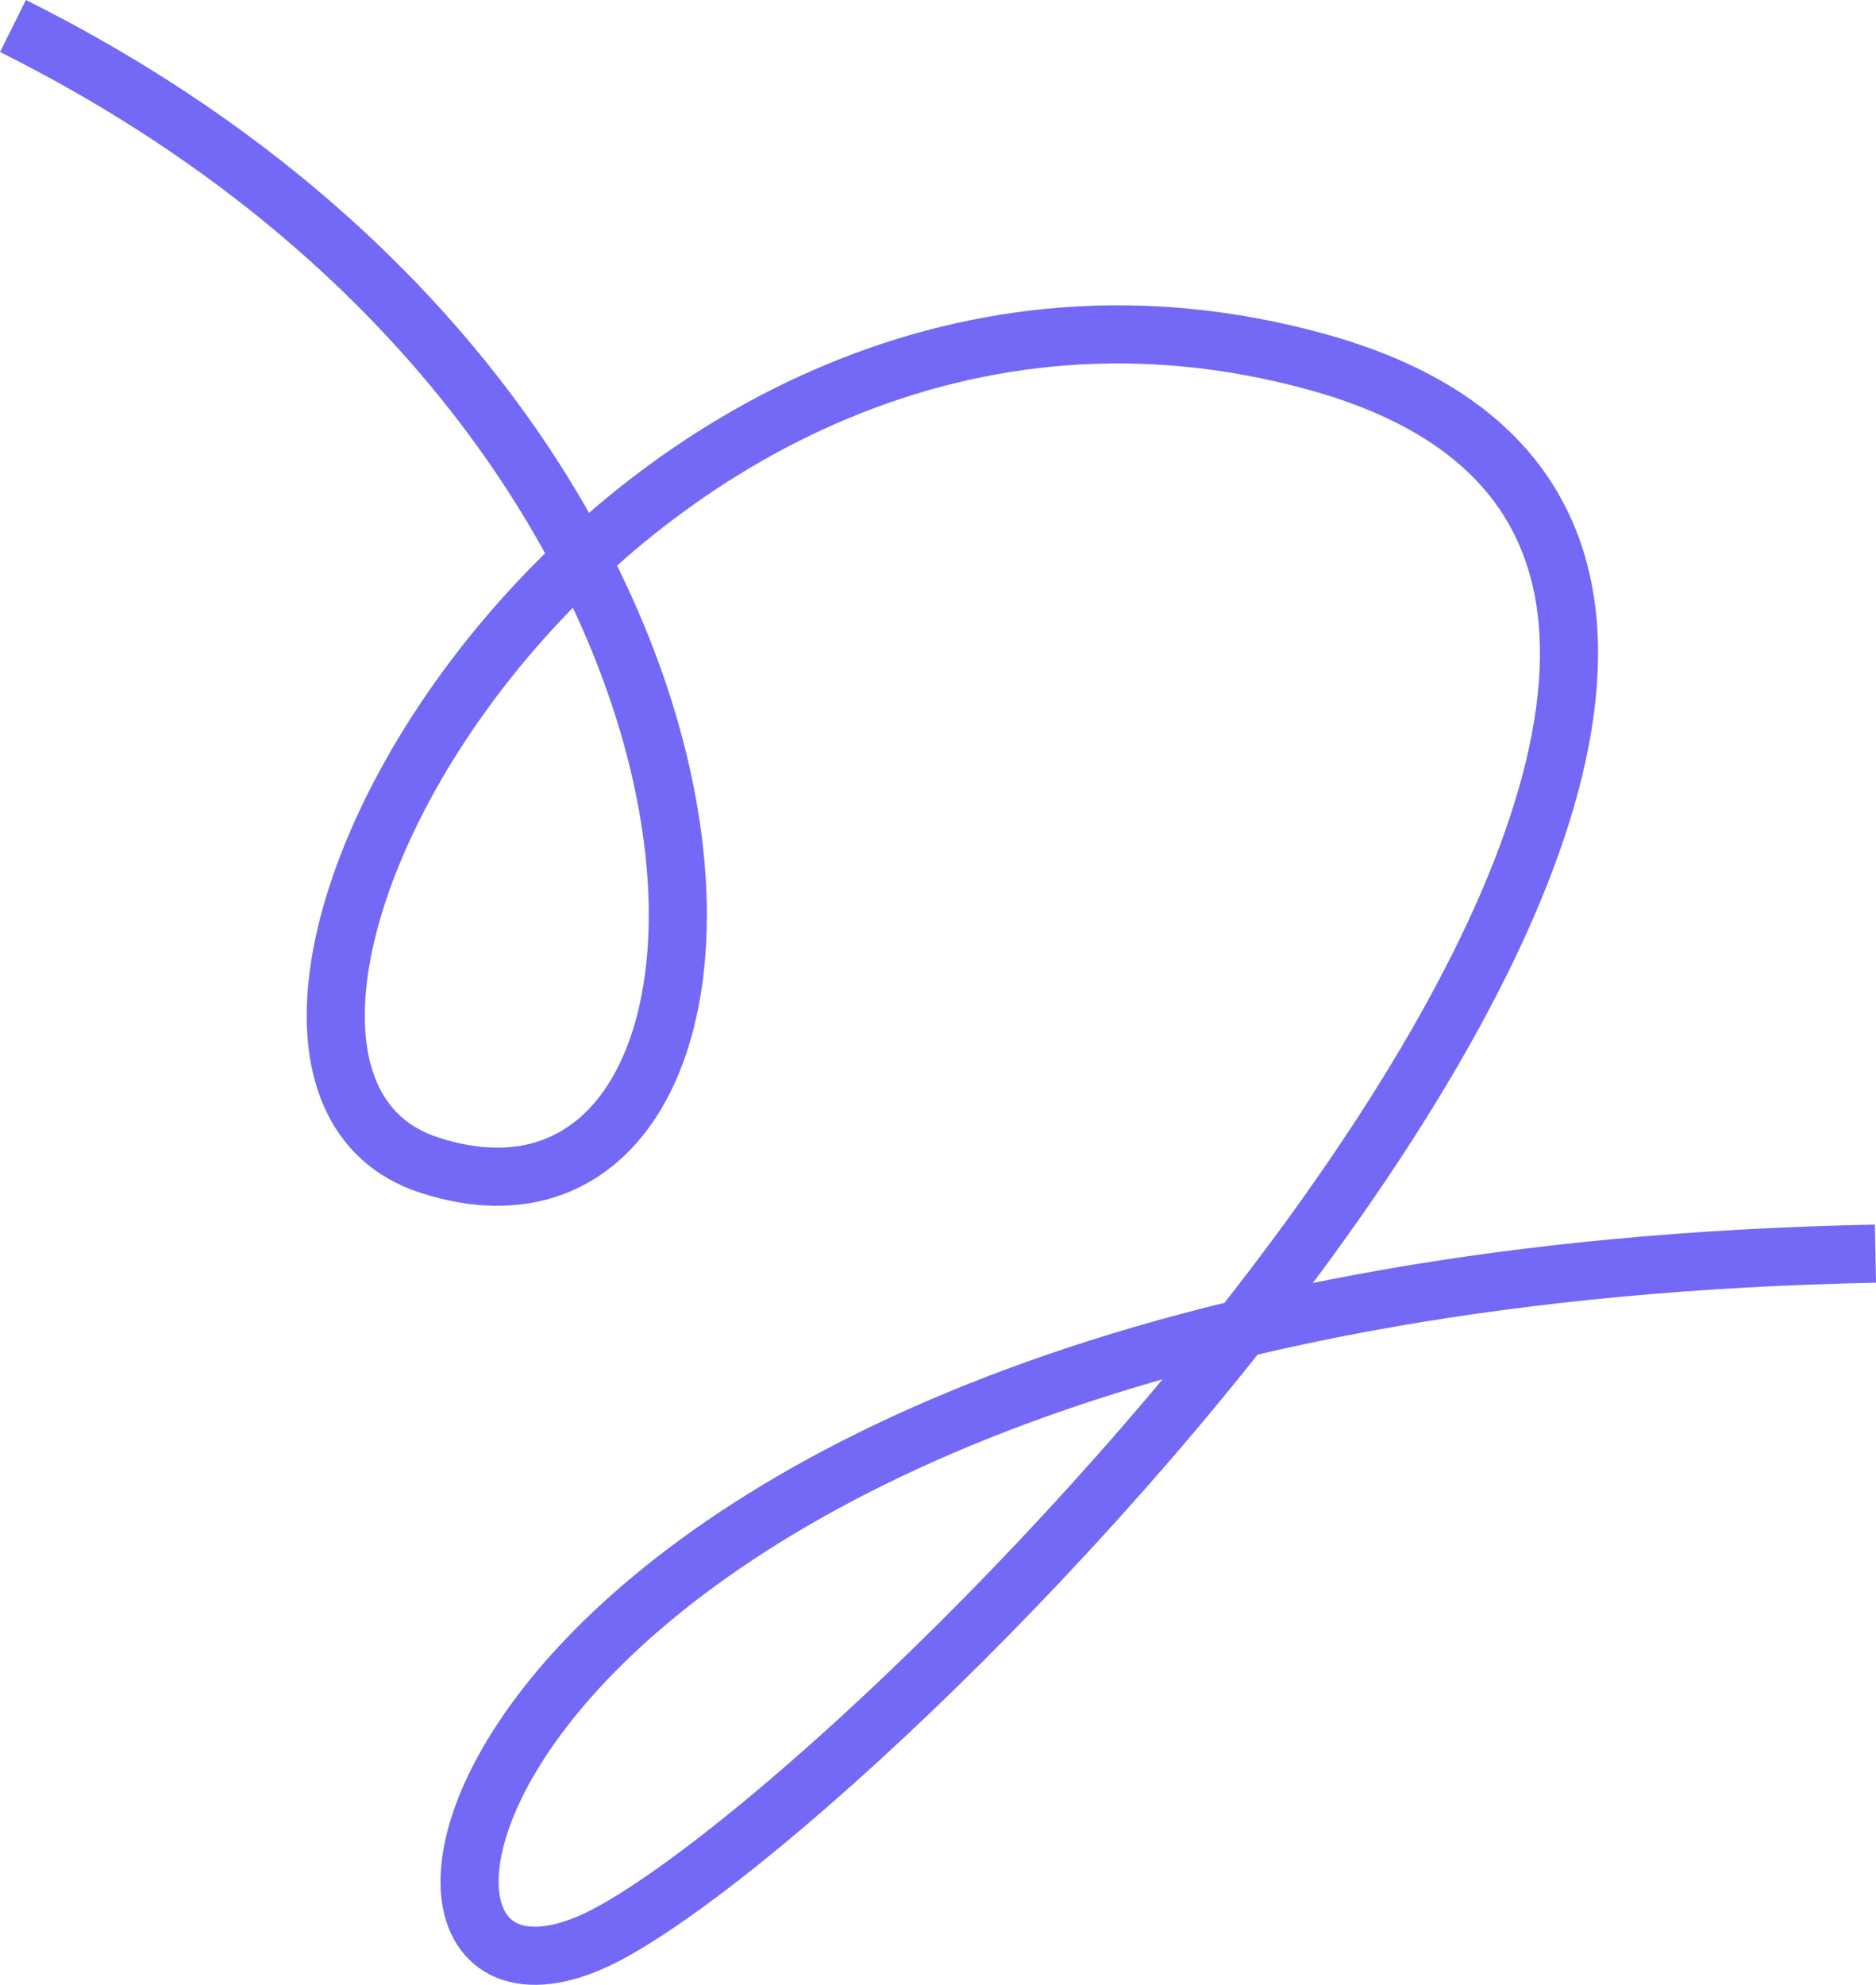 <svg width="1949.074" height="2061.279" viewBox="0 0 1949.07 2061.28" fill="none" xmlns="http://www.w3.org/2000/svg" xmlns:xlink="http://www.w3.org/1999/xlink">
	<desc>
			Created with Pixso.
	</desc>
	<defs/>
	<path id="line2" d="M13.47 27C856.38 447.65 833.41 1335.21 446.14 1209.99C126.45 1106.62 636.04 173.52 1368.38 375.87C2150.38 591.93 962.14 1825.89 636.04 2006.07C309.93 2186.24 429.32 1332.02 1948.48 1301.87" stroke="#7468F6" stroke-opacity="1" stroke-width="60.358"/>
</svg>
